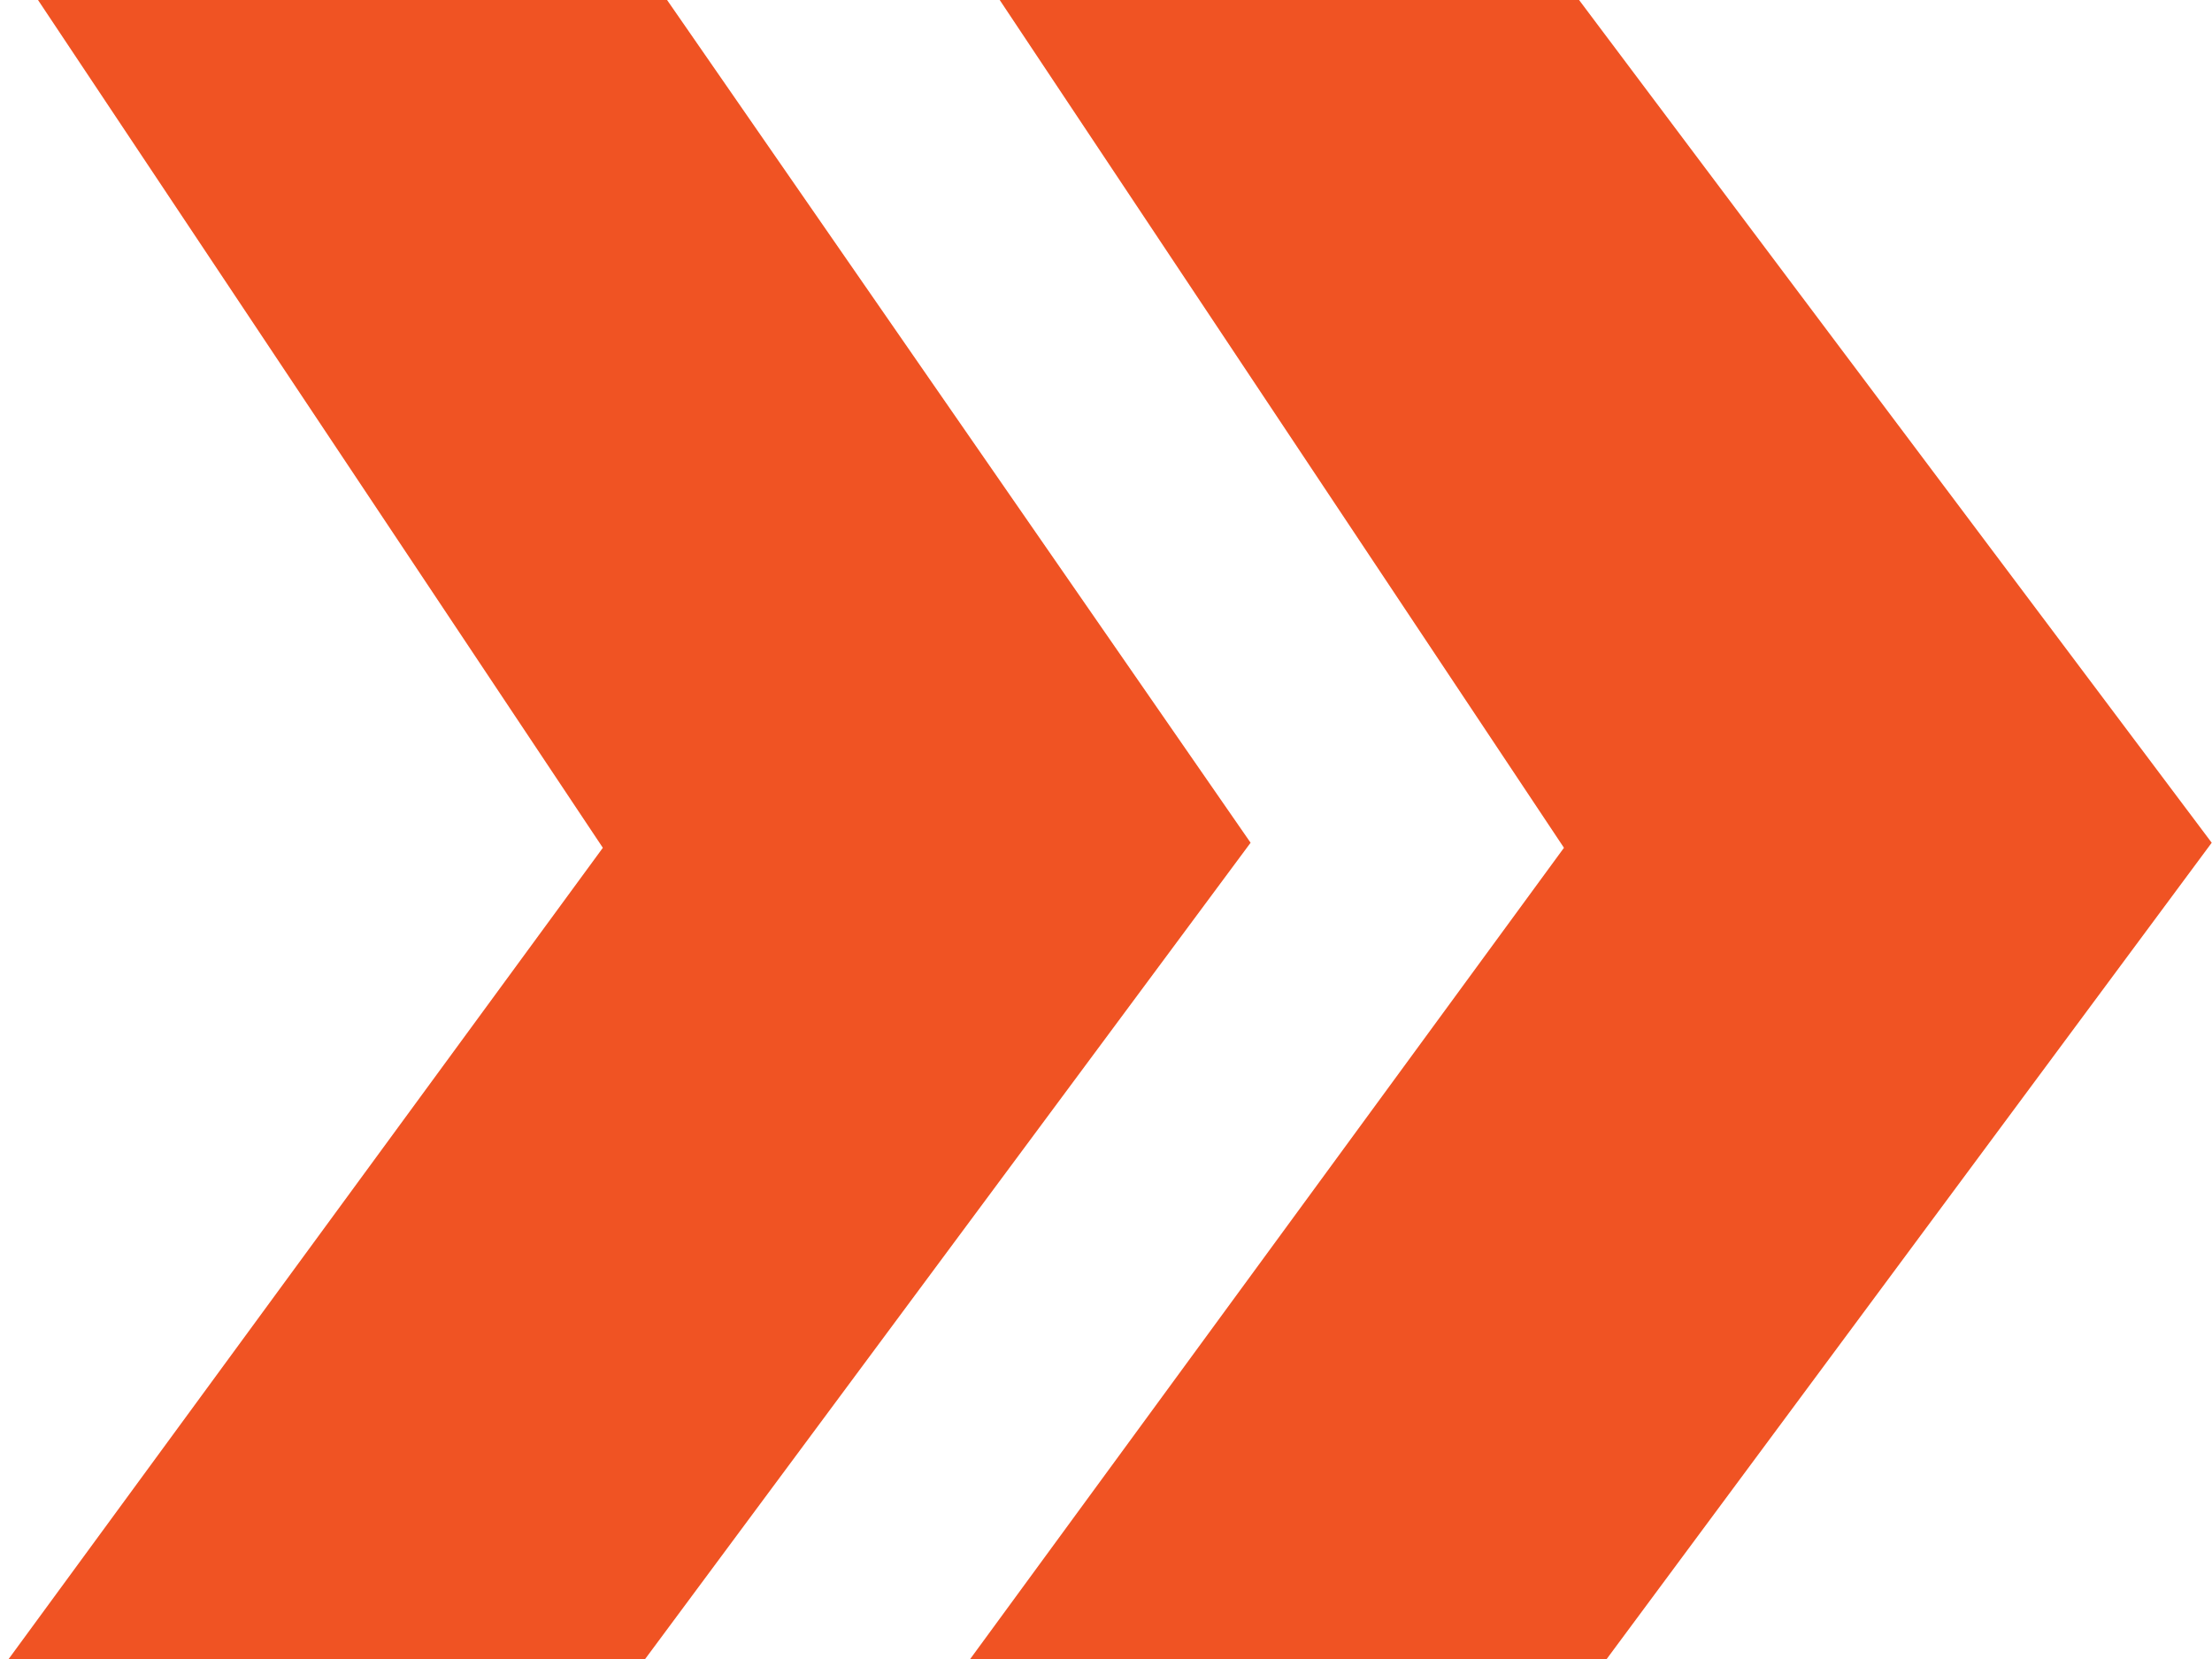 <svg xmlns="http://www.w3.org/2000/svg" xmlns:xlink="http://www.w3.org/1999/xlink" width="80" zoomAndPan="magnify" viewBox="0 0 60 45" height="60" preserveAspectRatio="xMidYMid meet" version="1.0"><defs><clipPath id="d208802795"><path d="M 18.094 0 L 1.031 0 L 16.352 22.996 L 0 45.32 L 17.262 45.32 L 33.922 22.859 Z M 42.832 0 L 27.117 0 L 42.422 22.996 L 26.082 45.32 L 43.344 45.32 L 59.992 22.859 Z M 42.832 0 " clip-rule="nonzero"/></clipPath></defs><g clip-path="url(#d208802795)"><rect x="-6" width="72" fill="#f05323" y="-4.5" height="54" fill-opacity="1"/></g></svg>